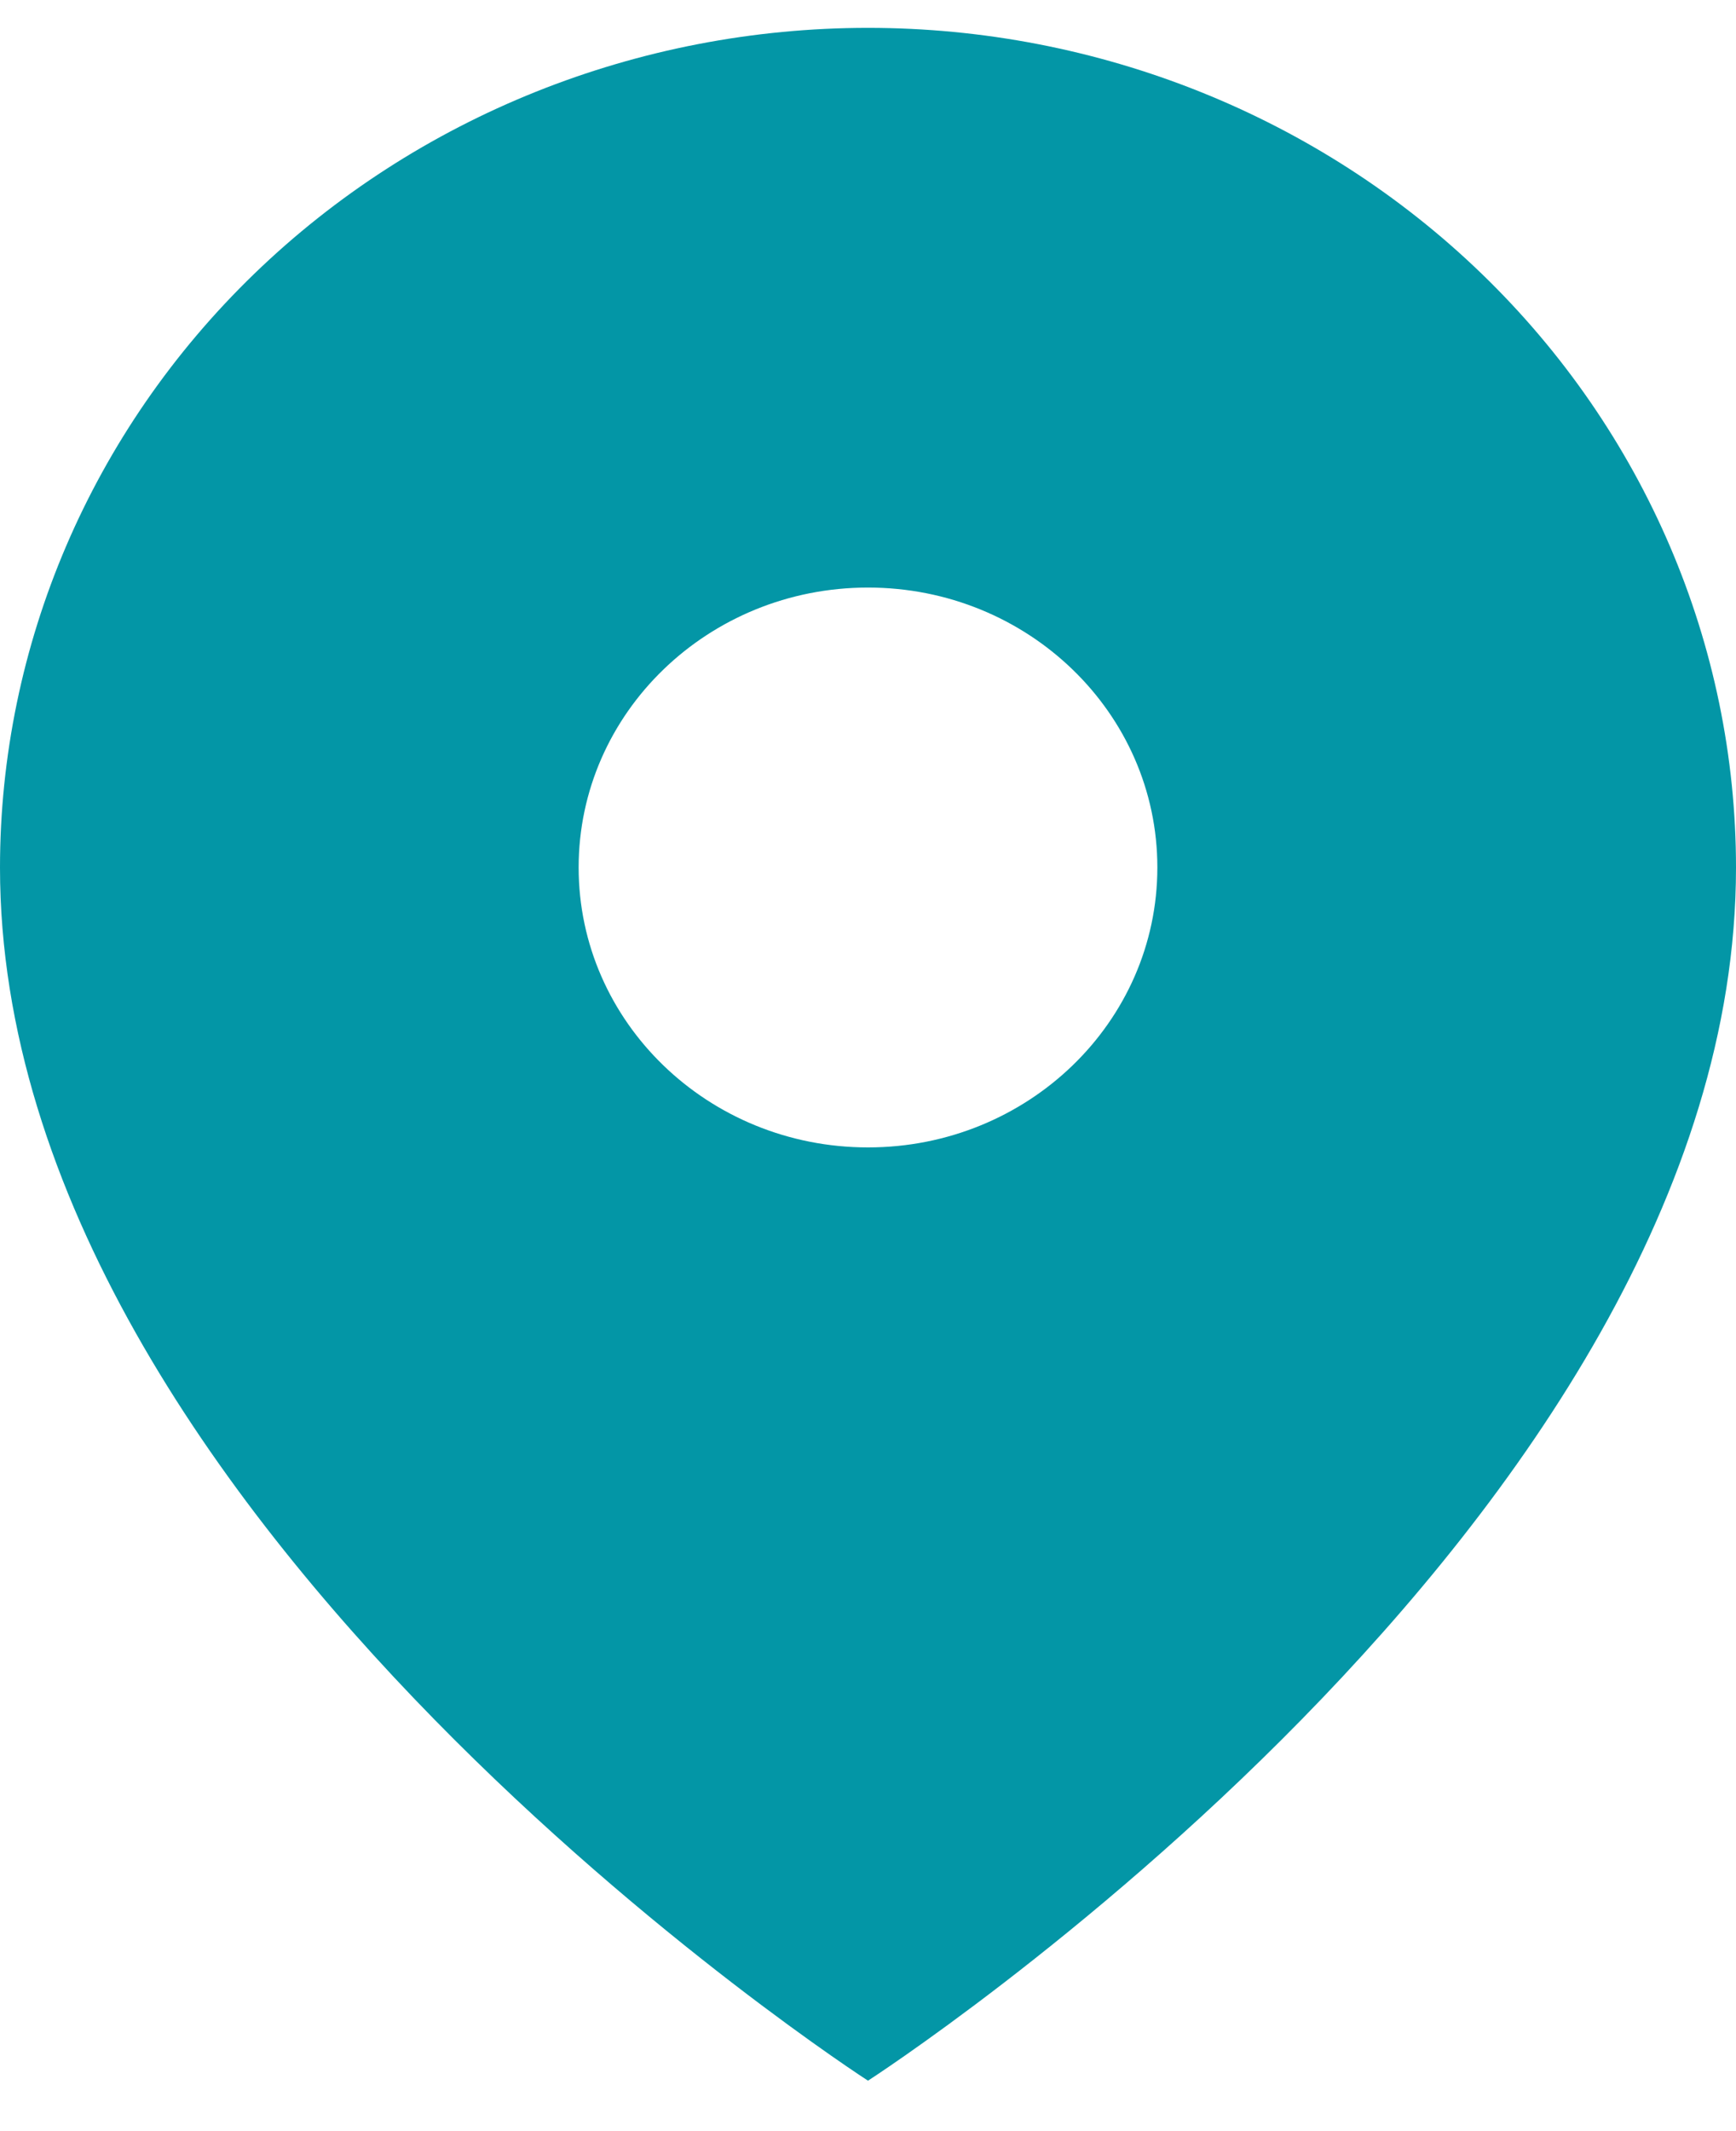 <svg width="22" height="27" viewBox="0 0 22 27" fill="none" xmlns="http://www.w3.org/2000/svg">
<path fill-rule="evenodd" clip-rule="evenodd" d="M11 26.361C11 26.361 22 19.268 22 10.992C22 8.171 20.841 5.464 18.778 3.469C16.715 1.474 13.917 0.353 11 0.353C8.083 0.353 5.285 1.474 3.222 3.469C1.159 5.464 0 8.171 0 10.992C0 19.268 11 26.361 11 26.361ZM14.667 10.99C14.667 12.949 13.025 14.537 11 14.537C8.975 14.537 7.333 12.949 7.333 10.99C7.333 9.032 8.975 7.444 11 7.444C13.025 7.444 14.667 9.032 14.667 10.99Z" fill="#0396A6"/>
</svg>
